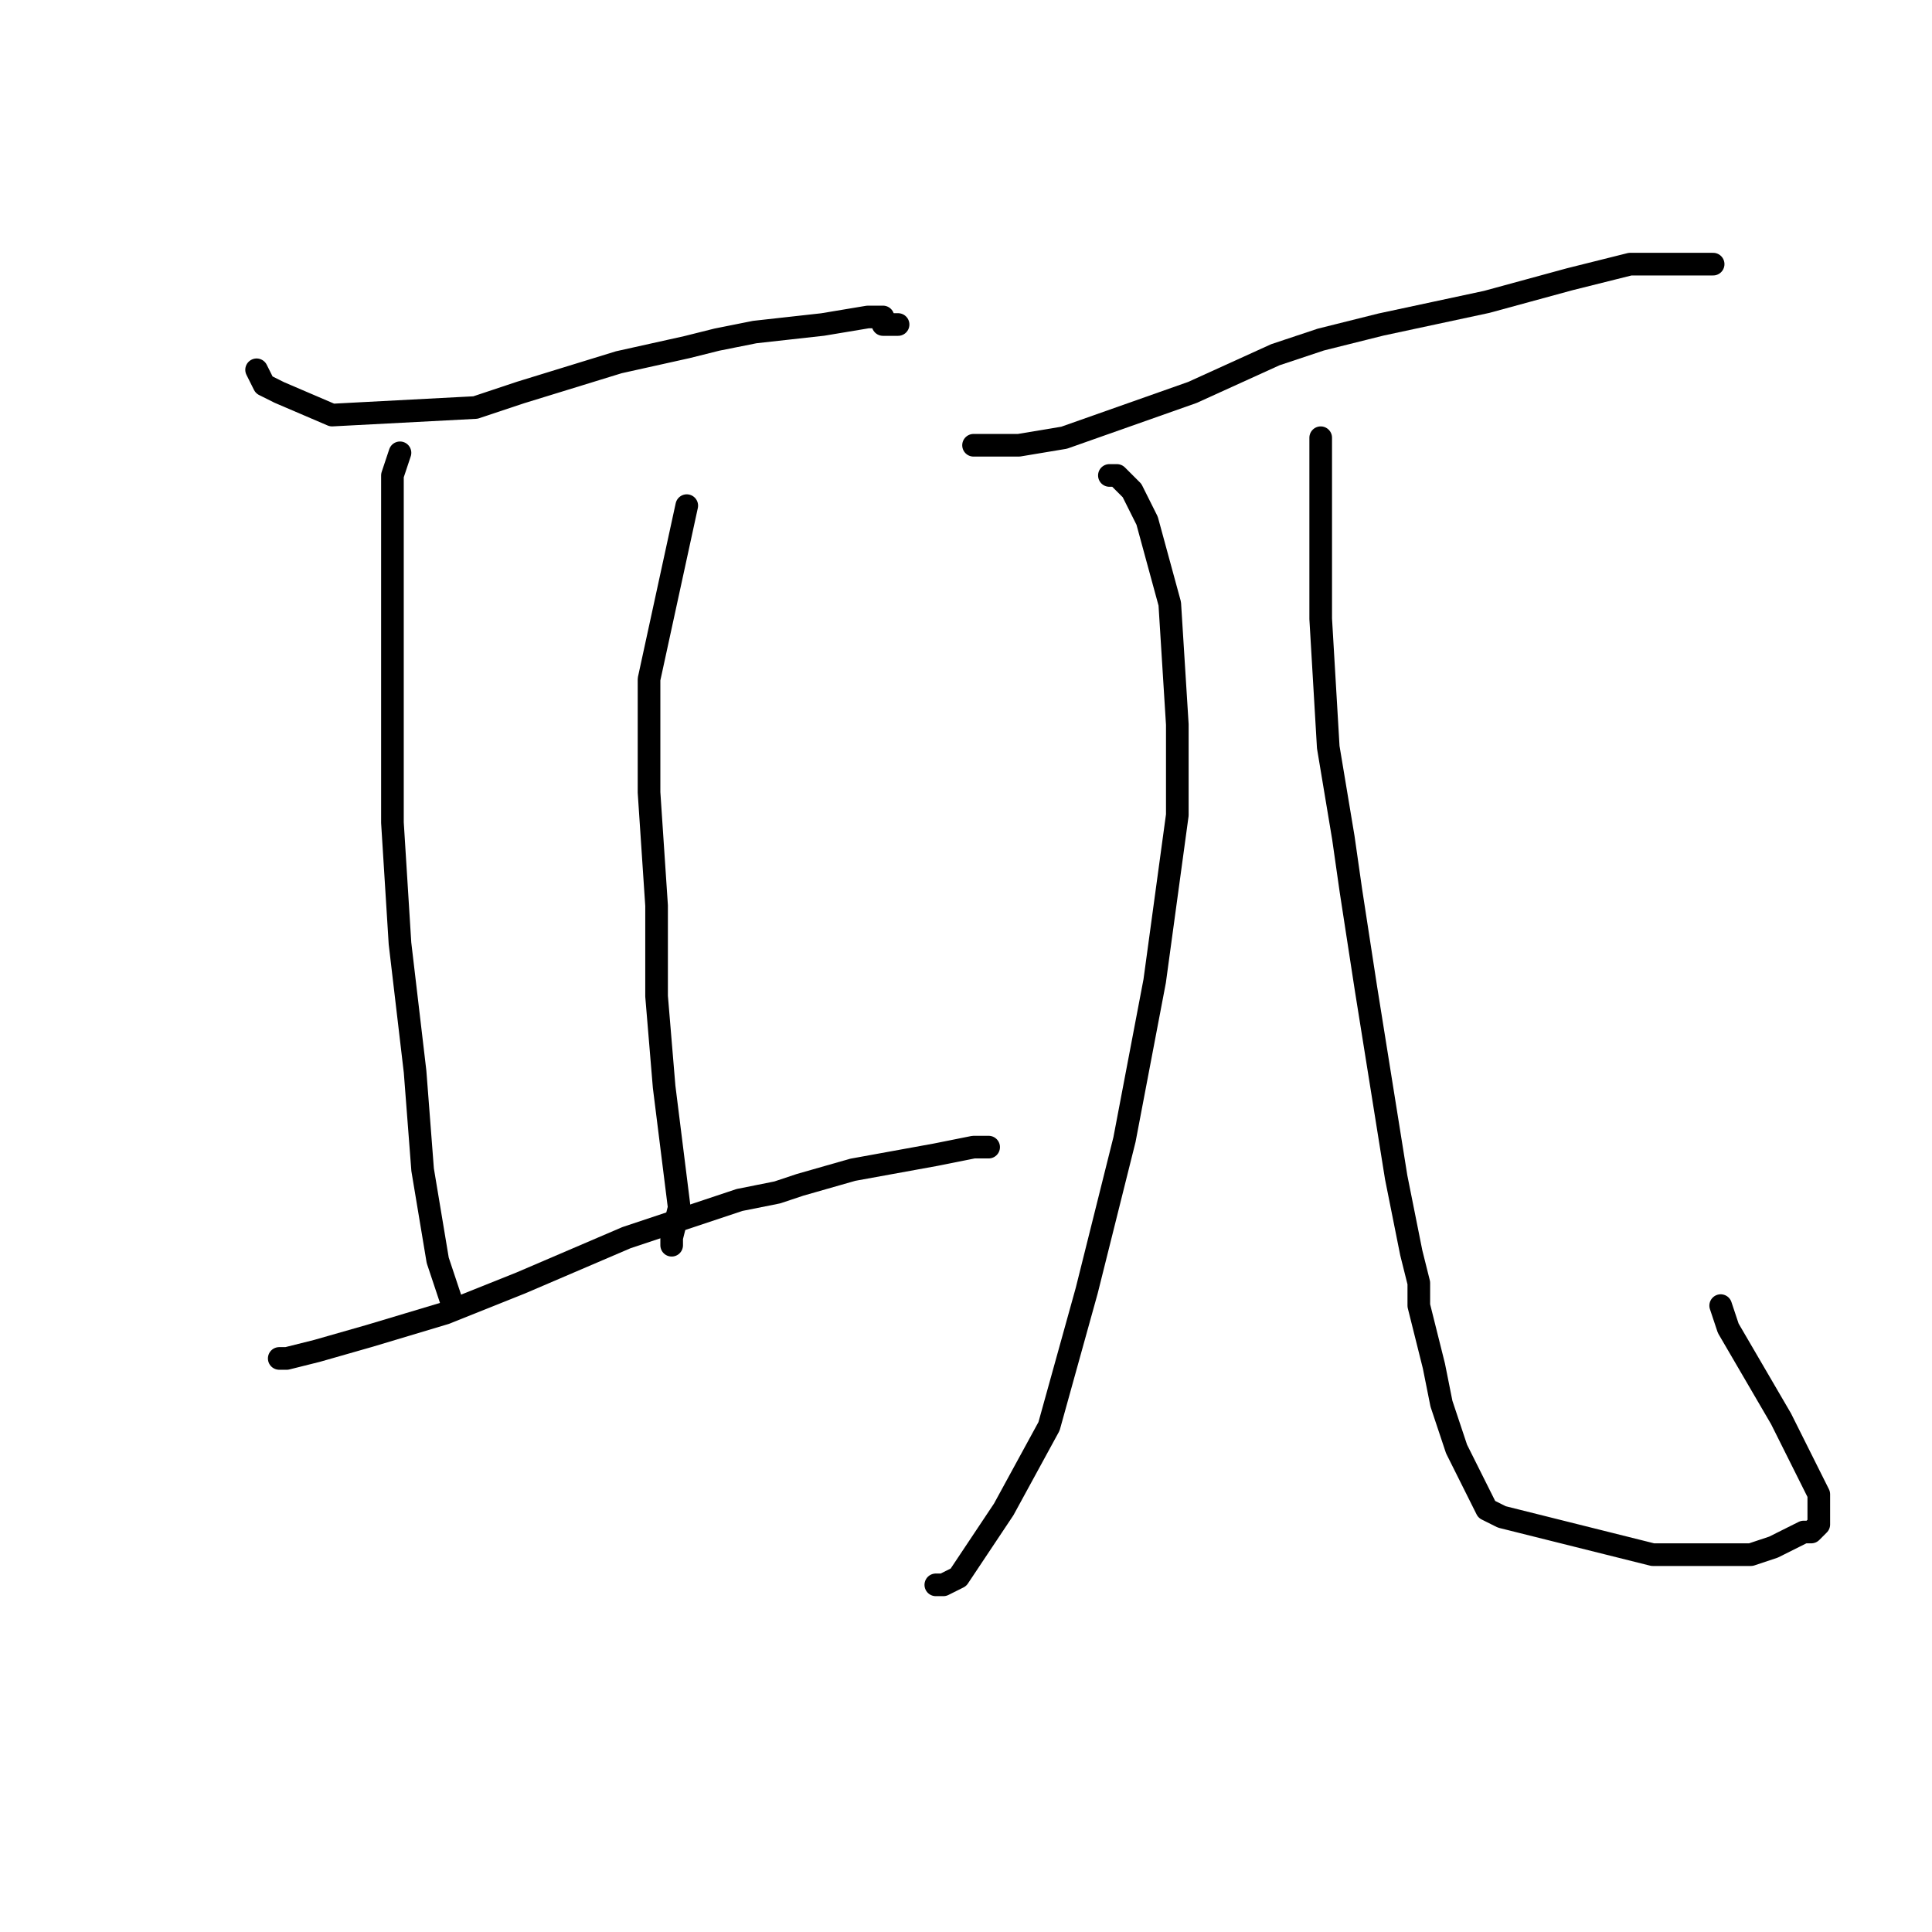 <?xml version="1.0" standalone="no"?>
    <svg width="256" height="256" xmlns="http://www.w3.org/2000/svg" version="1.1">
    <polyline stroke="black" stroke-width="3" stroke-linecap="round" fill="transparent" stroke-linejoin="round" points="34 49 35 51 37 52 44 55 63 54 69 52 82 48 91 46 95 45 100 44 109 43 115 42 117 42 117 43 119 43 119 43 " />
        <polyline stroke="black" stroke-width="3" stroke-linecap="round" fill="transparent" stroke-linejoin="round" points="53 60 52 63 52 69 52 78 52 92 52 109 53 125 55 142 56 155 58 167 59 170 60 173 60 173 " />
        <polyline stroke="black" stroke-width="3" stroke-linecap="round" fill="transparent" stroke-linejoin="round" points="91 67 86 90 86 105 87 120 87 132 88 144 90 160 89 164 89 165 89 165 " />
        <polyline stroke="black" stroke-width="3" stroke-linecap="round" fill="transparent" stroke-linejoin="round" points="37 180 38 180 42 179 42 179 49 177 59 174 69 170 83 164 98 159 103 158 106 157 113 155 124 153 129 152 130 152 131 152 " />
        <polyline stroke="black" stroke-width="3" stroke-linecap="round" fill="transparent" stroke-linejoin="round" points="129 59 129 59 129 59 130 59 135 59 141 58 158 52 169 47 175 45 183 43 197 40 208 37 216 35 223 35 227 35 227 35 227 35 " />
        <polyline stroke="black" stroke-width="3" stroke-linecap="round" fill="transparent" stroke-linejoin="round" points="147 63 148 63 149 64 150 65 152 69 155 80 156 96 156 108 153 130 149 151 144 171 139 189 133 200 129 206 127 209 125 210 124 210 124 210 " />
        <polyline stroke="black" stroke-width="3" stroke-linecap="round" fill="transparent" stroke-linejoin="round" points="175 58 175 63 175 82 176 99 178 111 178 111 179 118 181 131 185 156 187 166 188 170 188 173 190 181 191 186 193 192 196 198 197 200 199 201 203 202 207 203 211 204 219 206 222 206 226 206 229 206 232 206 235 205 237 204 239 203 240 203 241 202 241 201 241 198 236 188 229 176 228 173 " />
        </svg>